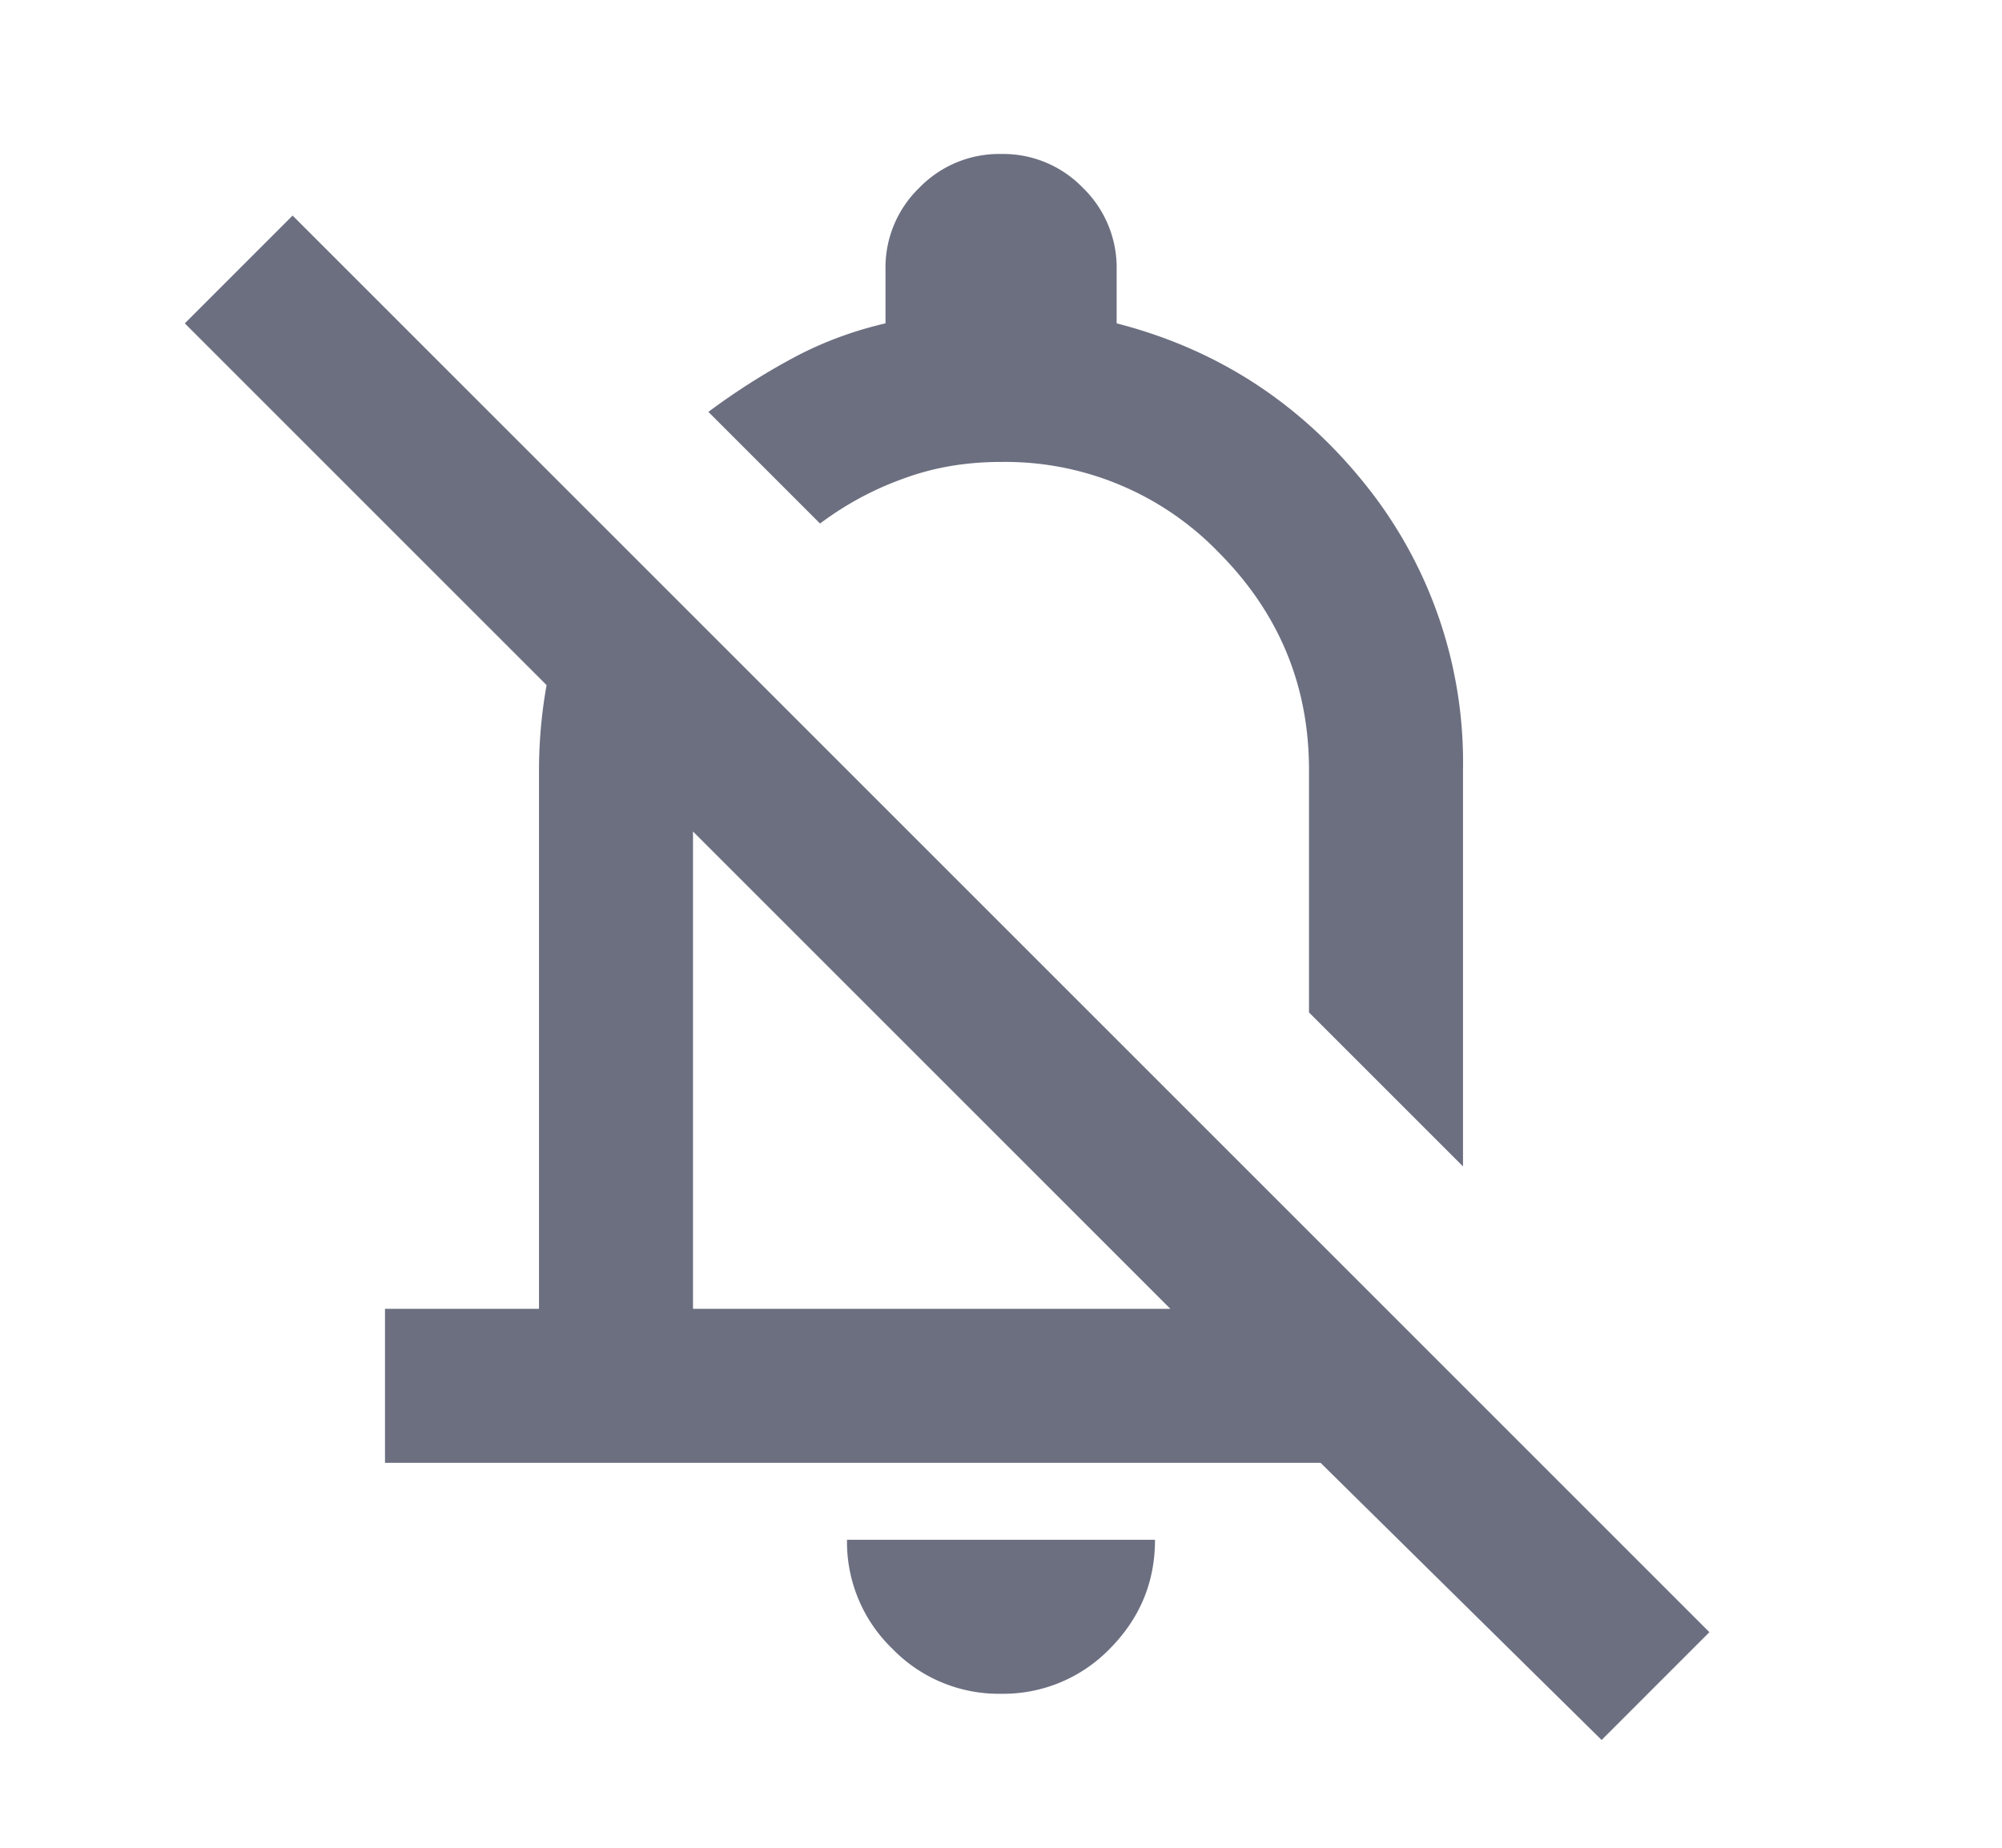 <svg xmlns="http://www.w3.org/2000/svg" width="13" height="12" fill="none" viewBox="0 0 13 12">
  <path fill="#6C6F80" d="M2.5 9.5v-1h1V5a3.145 3.145 0 0 1 .425-1.575l.75.75A2.086 2.086 0 0 0 4.5 5v3.5h3.1L1.2 2.1l.7-.7 9.2 9.2-.7.7-1.825-1.8H2.5Zm7-1.925-1-1V5c0-.55-.196-1.02-.587-1.413A1.926 1.926 0 0 0 6.5 3c-.225 0-.435.035-.63.107-.197.07-.378.168-.545.293L4.6 2.675a4.4 4.4 0 0 1 .538-.344c.191-.104.396-.181.612-.231v-.35a.72.72 0 0 1 .22-.531A.722.722 0 0 1 6.5 1a.72.72 0 0 1 .531.219.722.722 0 0 1 .22.531v.35c.65.167 1.187.514 1.612 1.043A2.88 2.88 0 0 1 9.5 5v2.575ZM6.5 11a.962.962 0 0 1-.706-.293A.963.963 0 0 1 5.5 10h2c0 .275-.098.51-.293.707A.964.964 0 0 1 6.5 11Z"/>
</svg>
